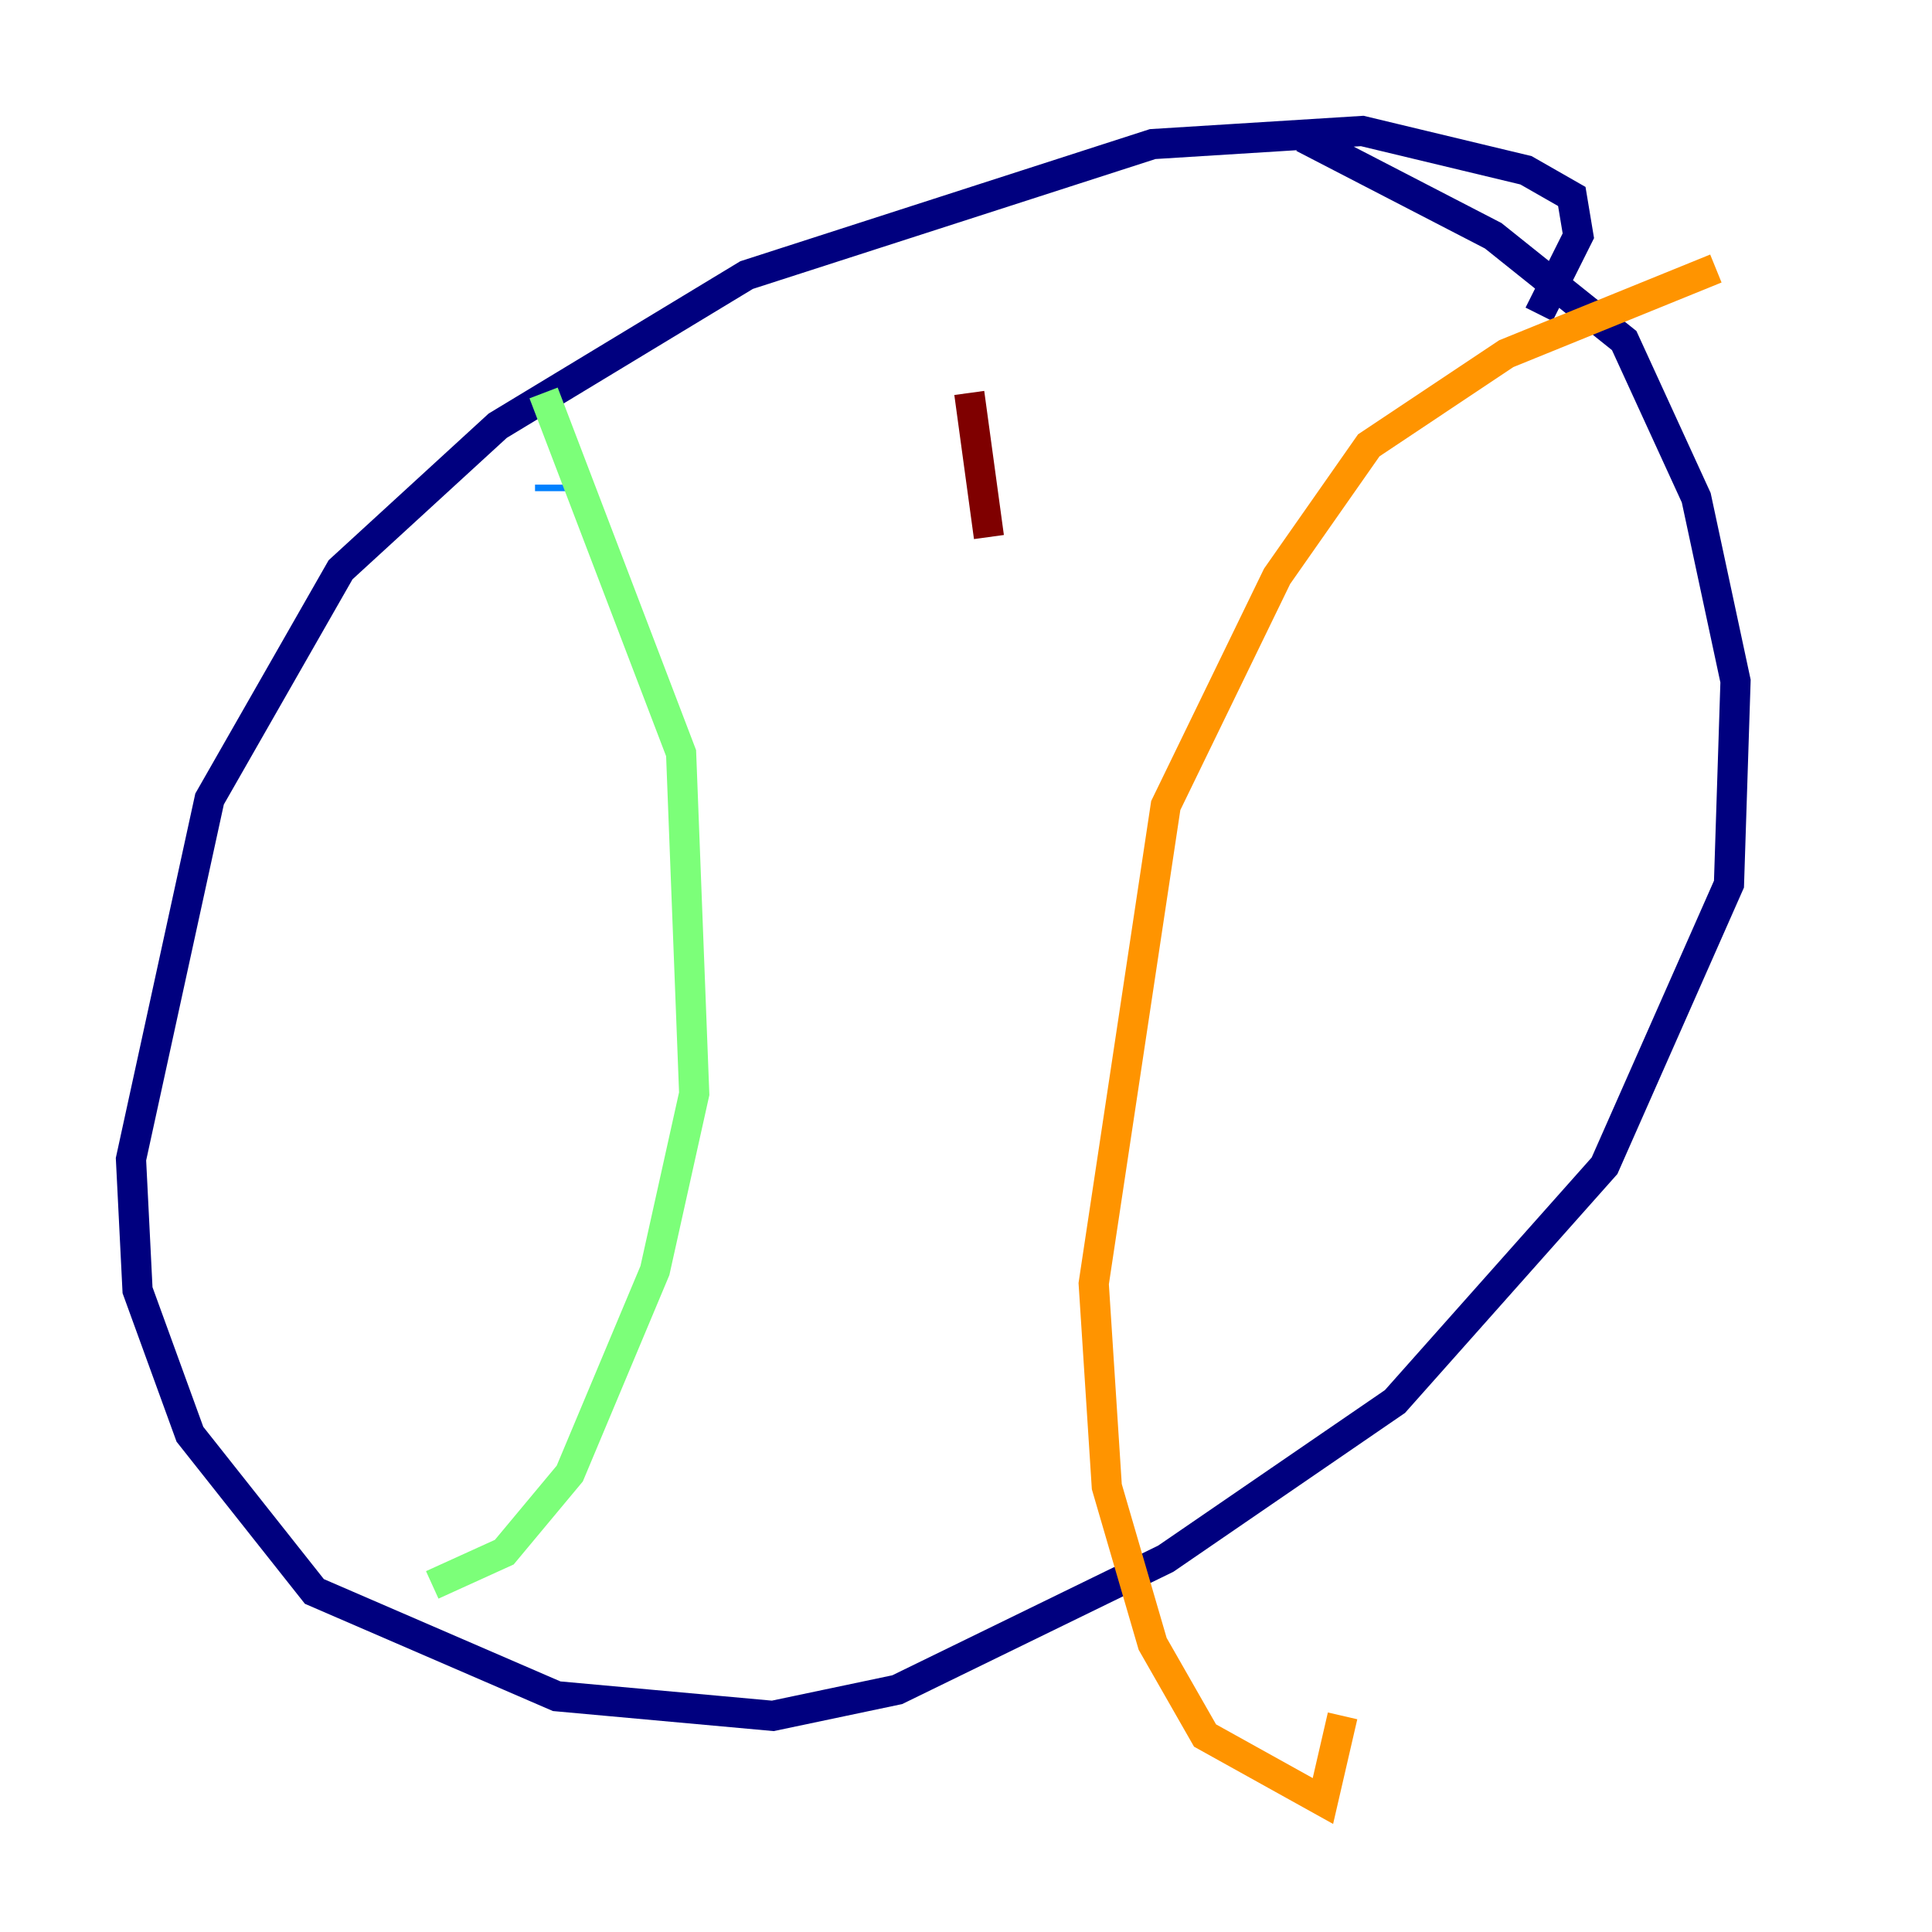 <?xml version="1.0" encoding="utf-8" ?>
<svg baseProfile="tiny" height="128" version="1.2" viewBox="0,0,128,128" width="128" xmlns="http://www.w3.org/2000/svg" xmlns:ev="http://www.w3.org/2001/xml-events" xmlns:xlink="http://www.w3.org/1999/xlink"><defs /><polyline fill="none" points="101.966,20.827 104.57,15.62 104.136,13.017 101.098,11.281 90.251,8.678 76.366,9.546 49.464,18.224 32.976,28.203 22.563,37.749 13.885,52.936 8.678,76.8 9.112,85.478 12.583,95.024 20.827,105.437 36.881,112.38 51.2,113.681 59.444,111.946 77.234,103.268 92.42,92.854 106.305,77.234 114.549,58.576 114.983,45.125 112.38,32.976 107.607,22.563 98.929,15.62 86.346,9.112" stroke="#00007f" stroke-width="2" /><polyline fill="none" points="36.447,32.542 36.447,32.108" stroke="#0080ff" stroke-width="2" /><polyline fill="none" points="36.014,26.034 45.125,49.898 45.993,72.461 43.39,84.176 37.749,97.627 33.41,102.834 28.637,105.003" stroke="#7cff79" stroke-width="2" /><polyline fill="none" points="113.681,17.79 99.797,23.43 90.685,29.505 84.61,38.183 77.234,53.37 72.461,85.044 73.329,98.495 76.366,108.909 79.837,114.983 87.647,119.322 88.949,113.681" stroke="#ff9400" stroke-width="2" /><polyline fill="none" points="65.519,35.58 64.217,26.034" stroke="#7f0000" stroke-width="2" /></svg>